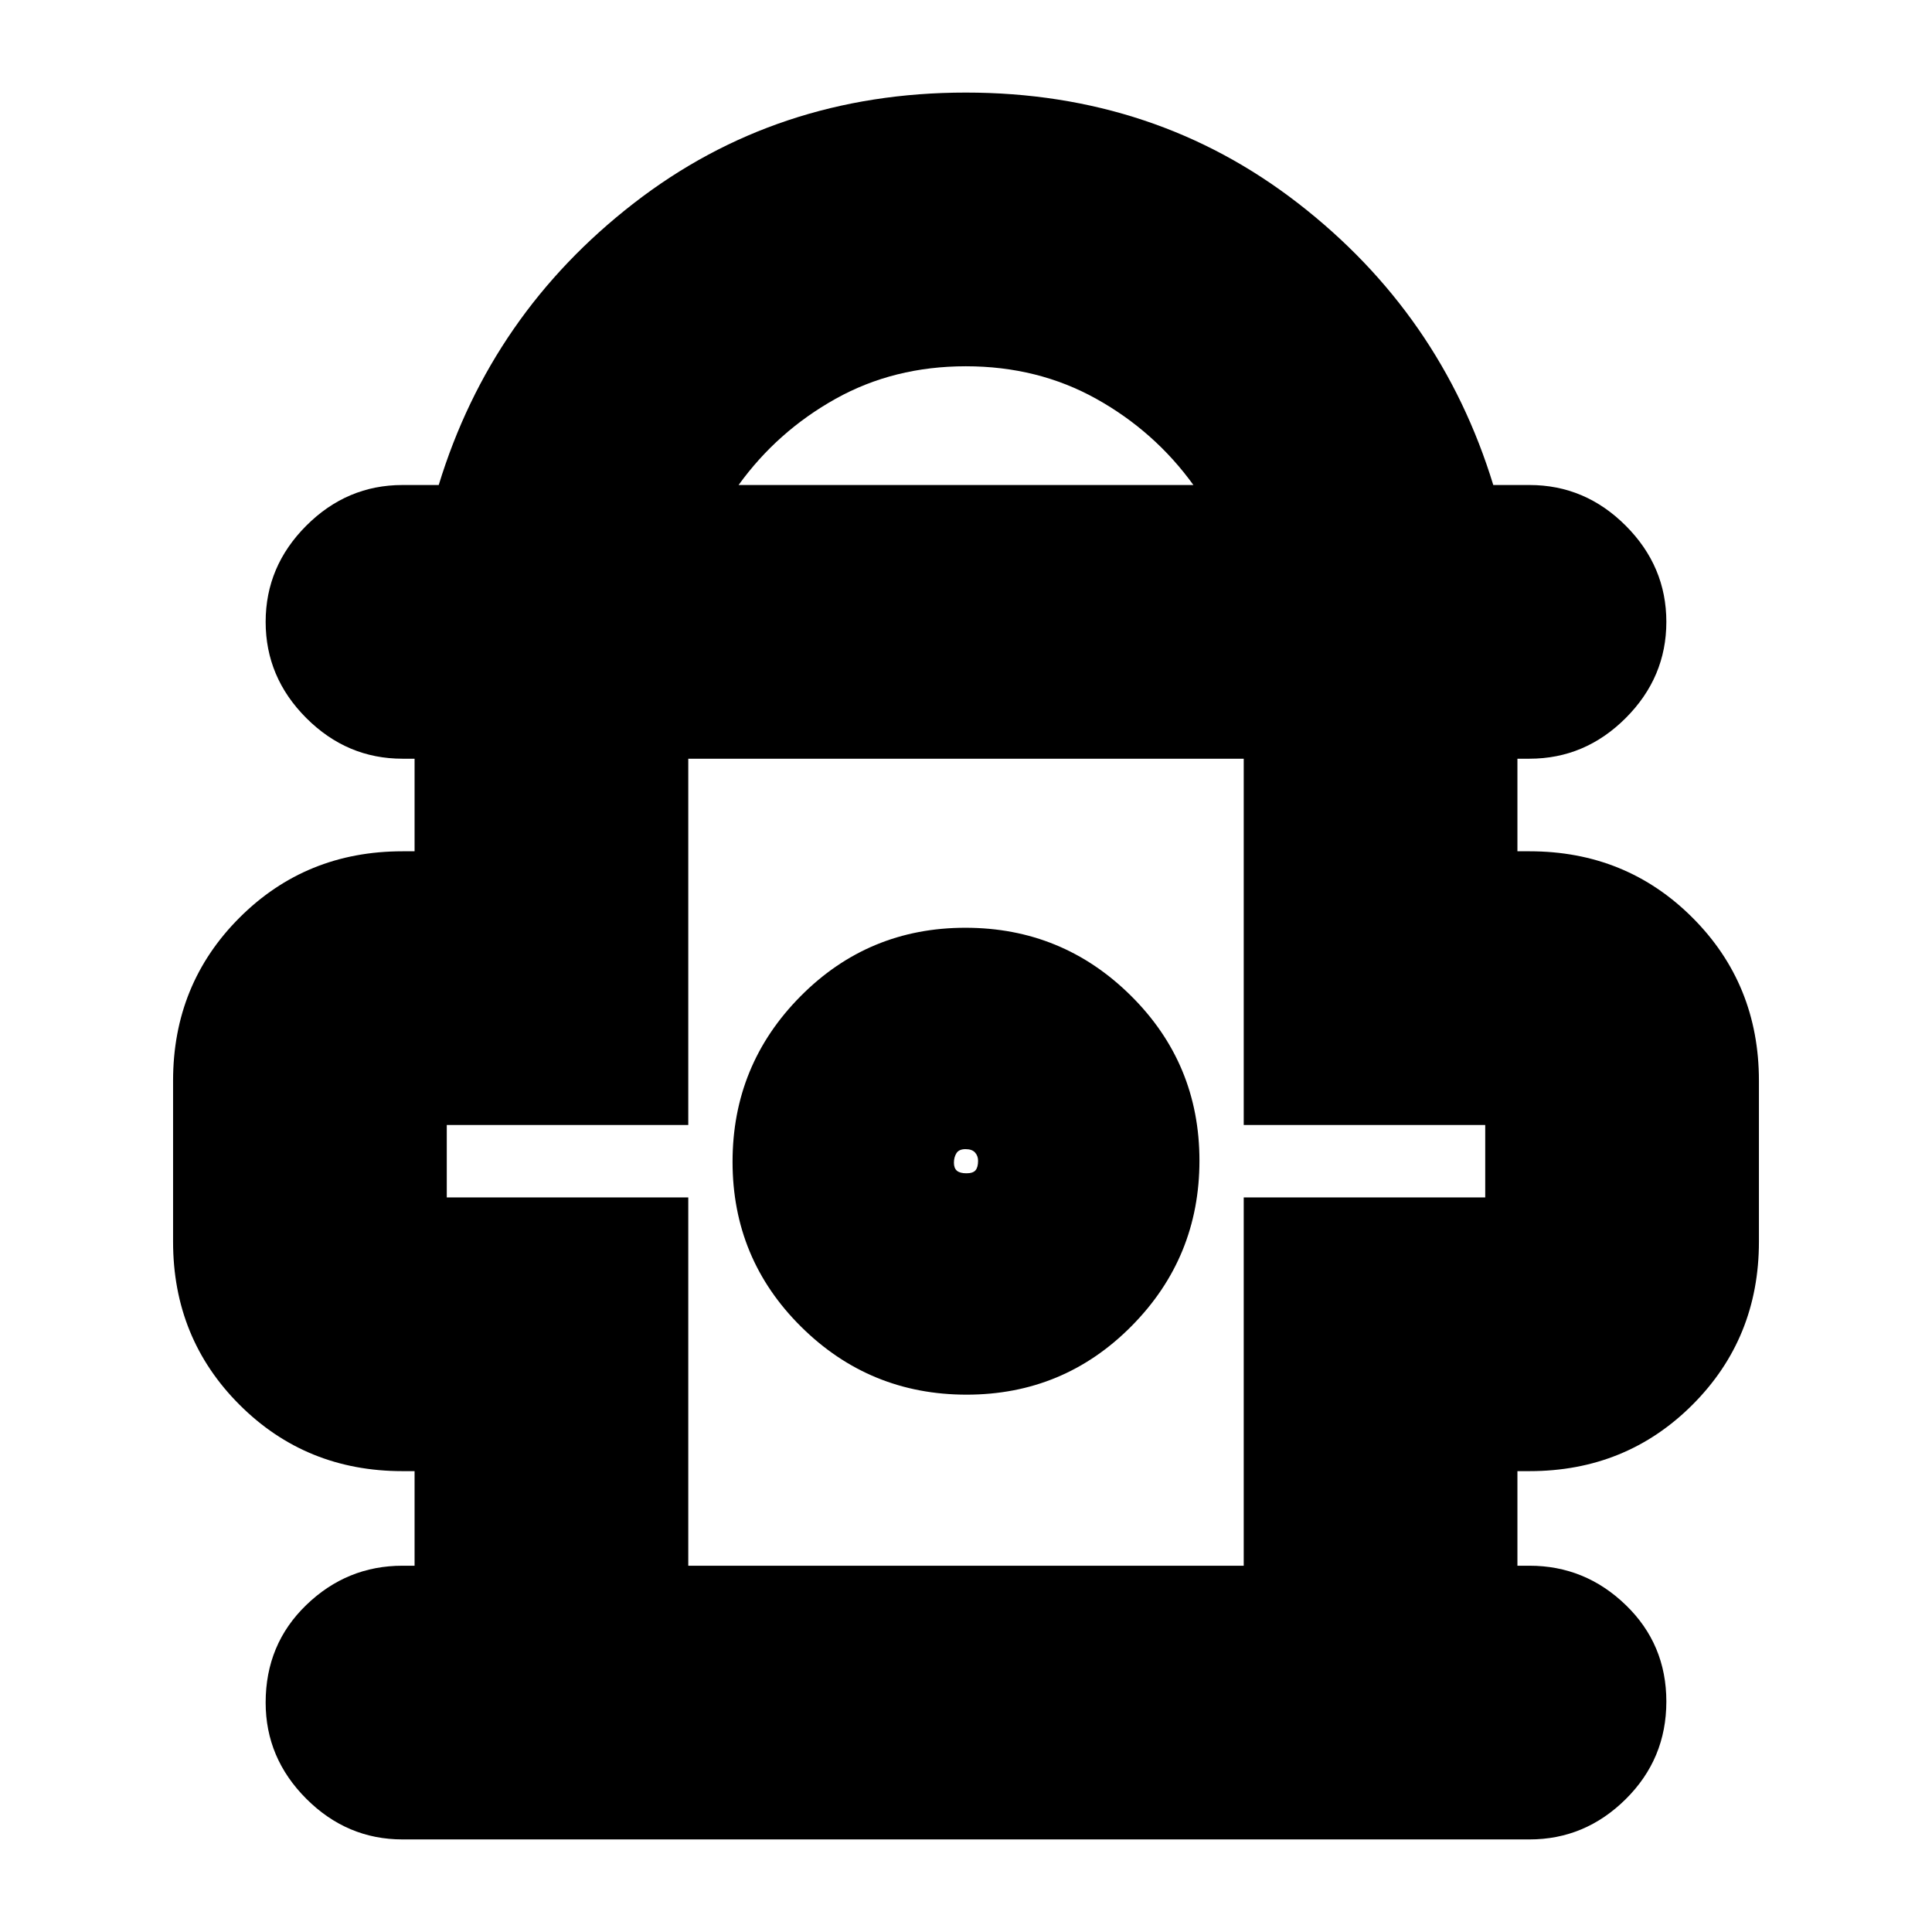 <svg xmlns="http://www.w3.org/2000/svg" height="24" viewBox="0 -960 960 960" width="24"><path d="M206-182v-47h-6q-48 0-81-33t-33-81v-80q0-48 33-81t81-33h6v-46h-6q-27.6 0-47.8-20.2Q132-623.4 132-651q0-27.6 20.2-47.8Q172.4-719 200-719h18q26-85 96.91-140 70.92-55 165-55Q574-914 645-859t97 140h18q27.6 0 47.8 20.2Q828-678.6 828-651q0 27.6-20.2 47.8Q787.6-583 760-583h-6v46h6q48 0 81 33t33 81v80q0 48-33 81t-81 33h-6v47h6q27.6 0 47.8 19.5 20.2 19.5 20.2 48T807.8-66Q787.6-46 760-46H200q-27.6 0-47.8-20.2Q132-86.4 132-114q0-29 20.2-48.5T200-182h6Zm161-537h226q-19.25-26.65-48.27-42.83Q515.71-778 479.93-778q-35.77 0-64.74 16.17Q386.23-745.65 367-719Zm-25 537h276v-183h120v-36H618v-182H342v182H222v36h120v183Zm138.3-85q48.19 0 81.94-34.06Q596-335.12 596-383.3q0-48.19-34.06-81.94Q527.88-499 479.7-499q-48.19 0-81.94 34.06Q364-430.88 364-382.7q0 48.19 34.06 81.94Q432.12-267 480.3-267Zm-.06-110q-3.24 0-4.74-1.26-1.5-1.27-1.5-4 0-2.74 1.26-4.74 1.27-2 4.5-2 3.24 0 4.74 1.68t1.5 4.08q0 3.24-1.26 4.74-1.27 1.5-4.5 1.5Zm-.24-6Zm0-200Z"/></svg>